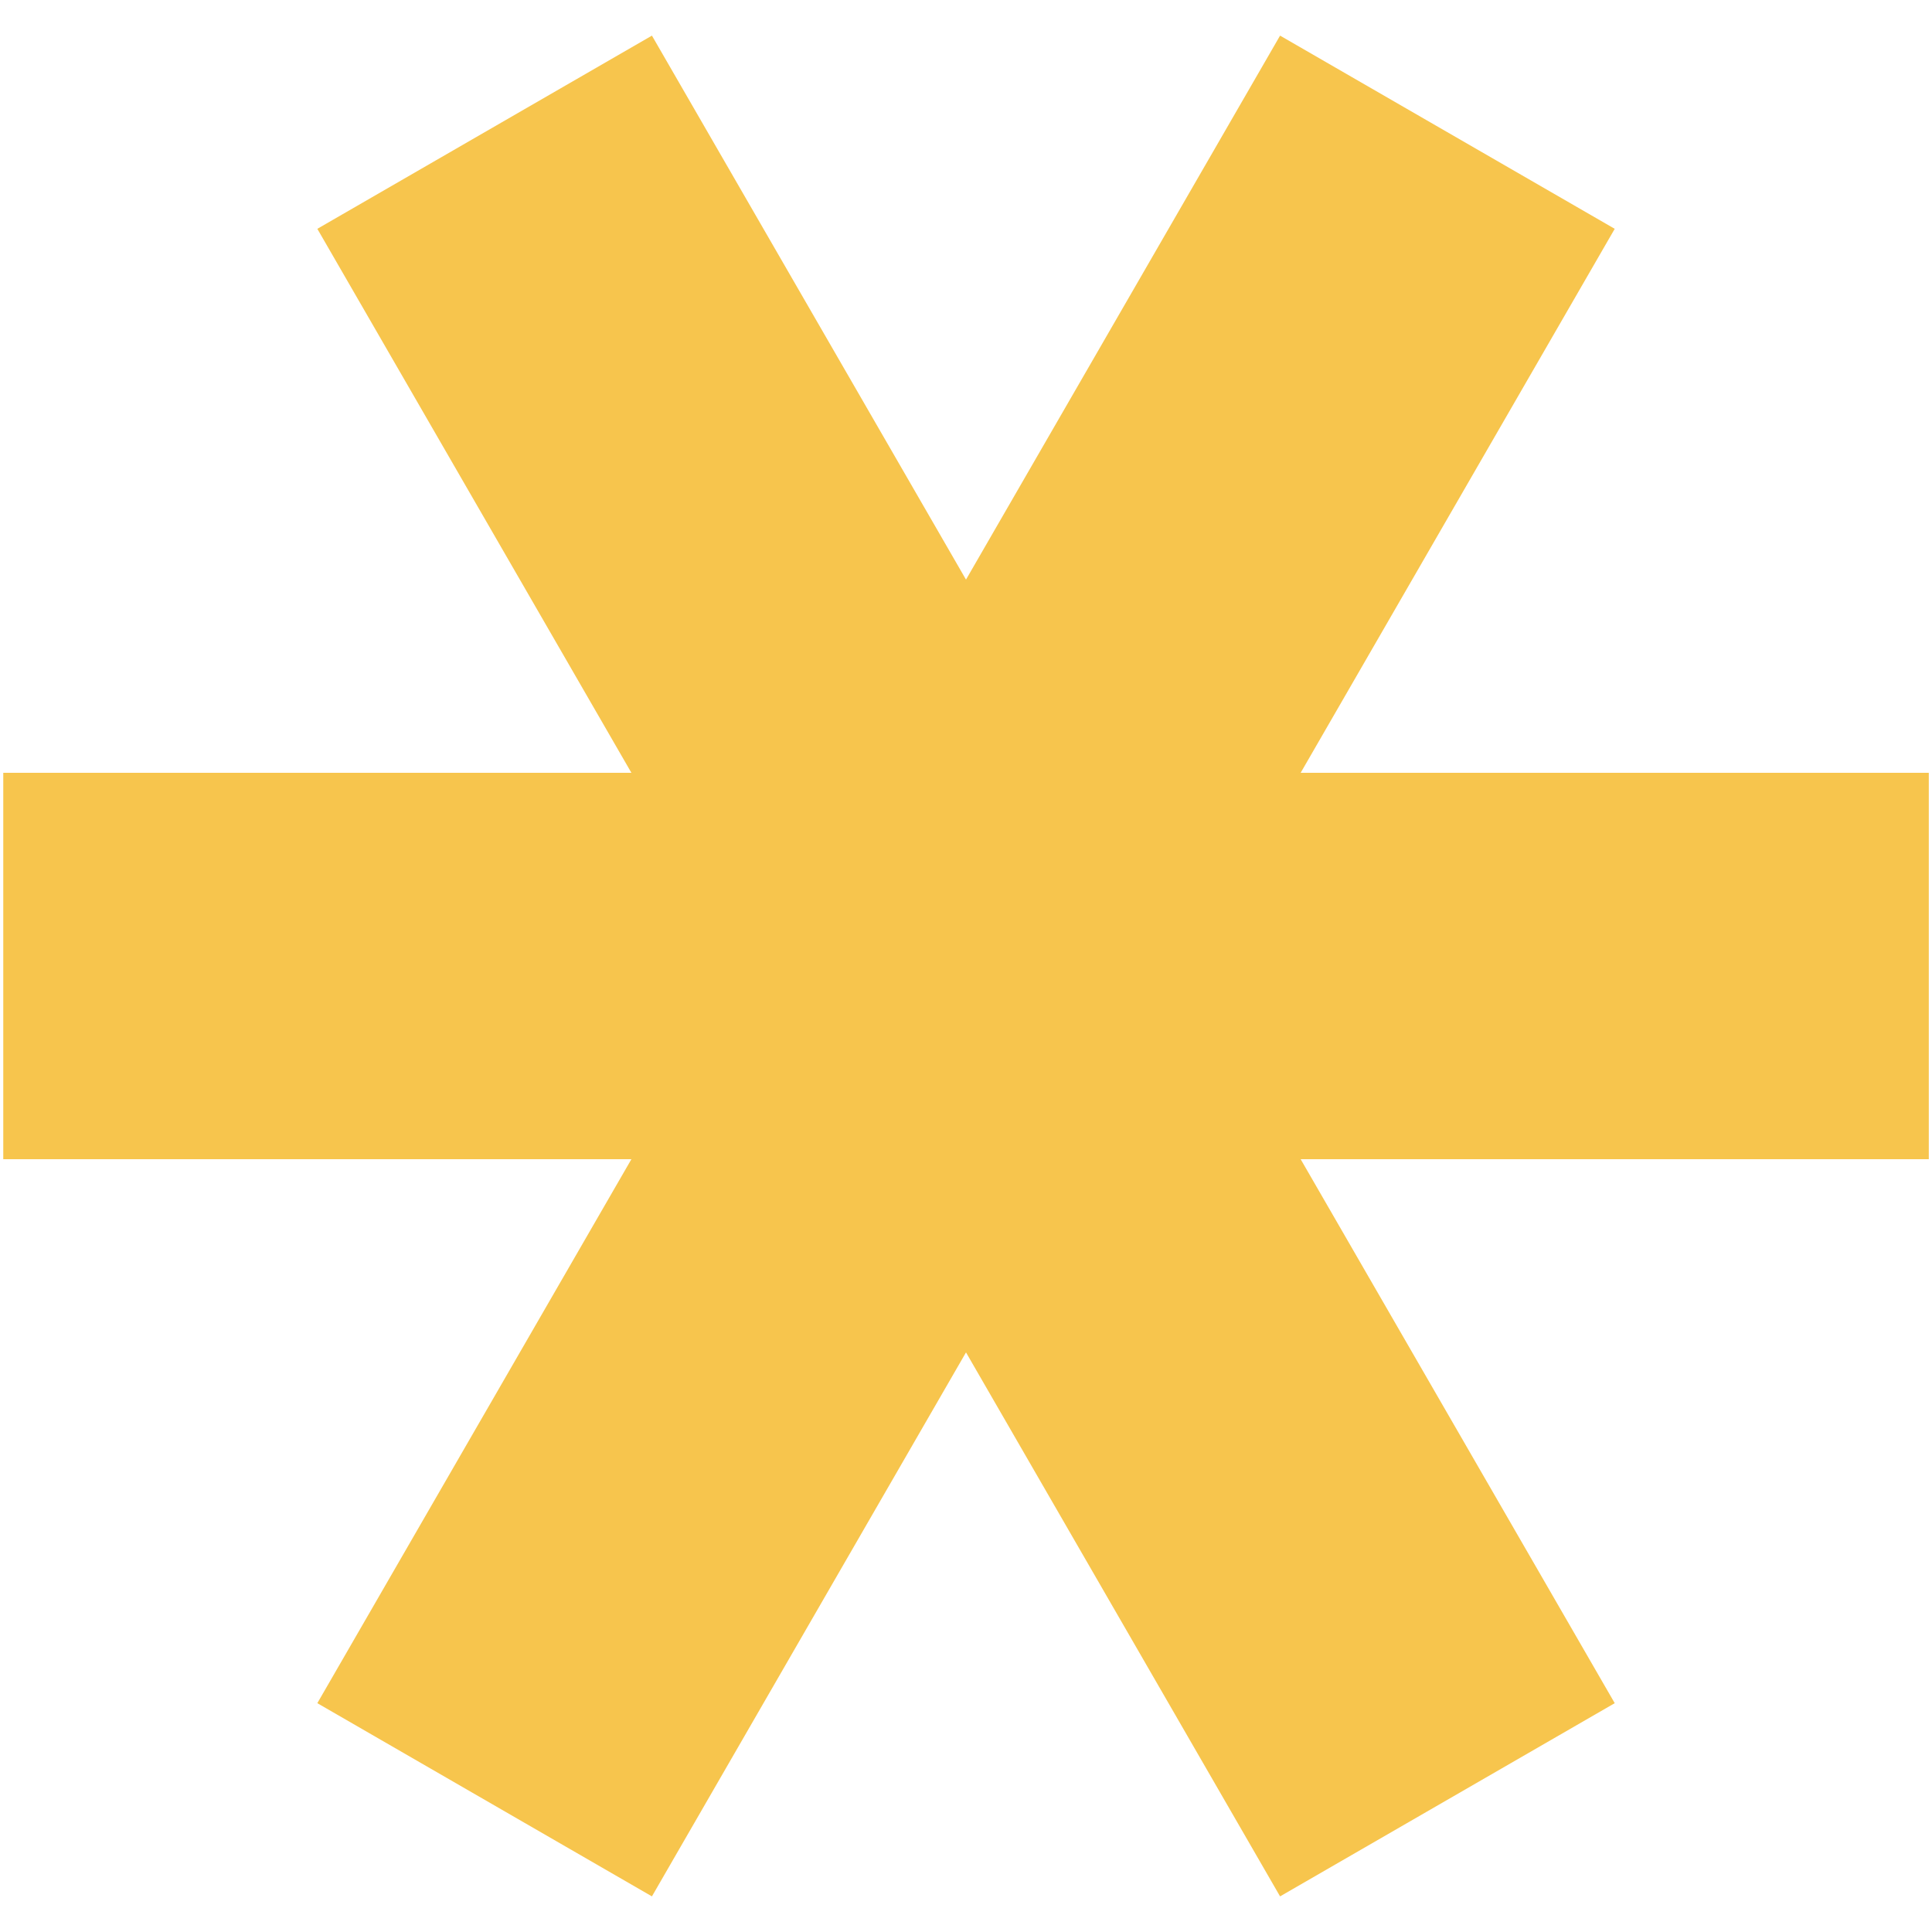 <svg width="32" height="32" viewBox="0 0 32 32" fill="none" xmlns="http://www.w3.org/2000/svg">
<path d="M10.458 19.2L5.256 28.21L10.798 31.41L16 22.4L21.202 31.41L26.745 28.21L21.543 19.2H31.947V12.8H21.543L26.745 3.79L21.202 0.59L16 9.6L10.798 0.59L5.256 3.79L10.458 12.8H0.054V19.2H10.458Z" fill="#F7C54D"/>
</svg>

